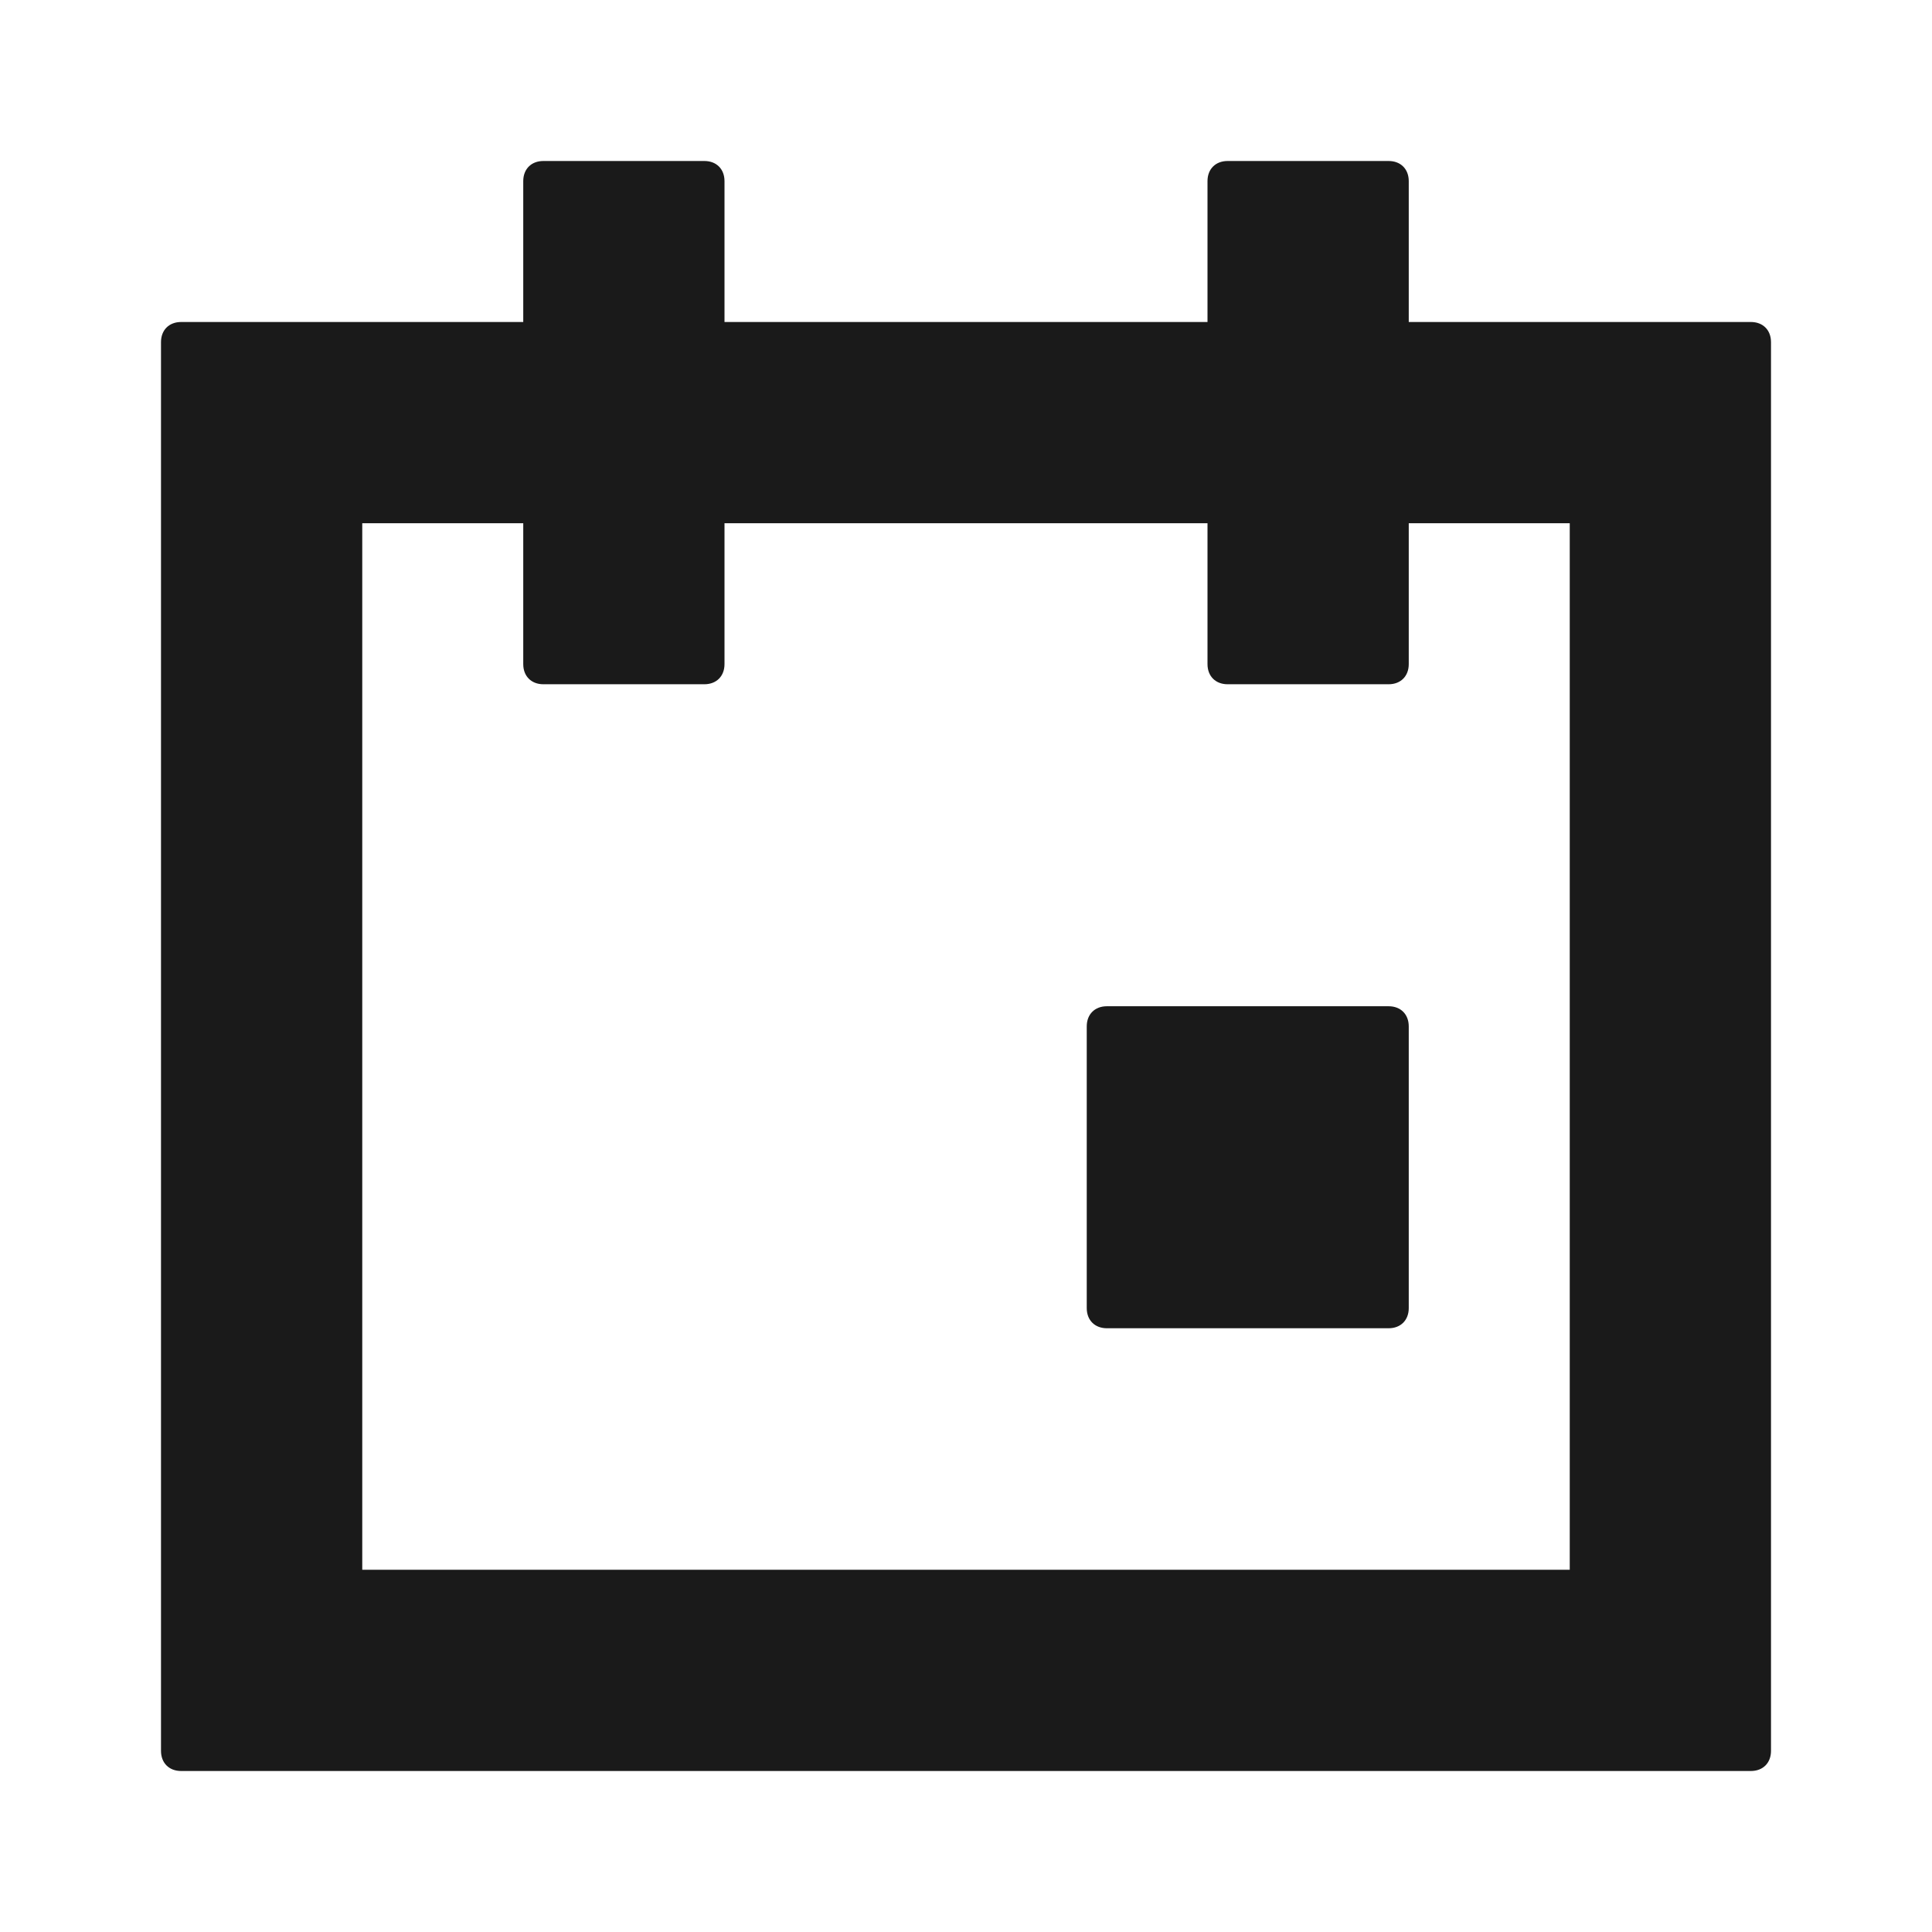 <svg width="24" height="24" fill="none" xmlns="http://www.w3.org/2000/svg"><path d="M17.25 12.5h-3.5c-.15 0-.25.1-.25.25v3.5c0 .15.1.25.25.25h3.5c.15 0 .25-.1.25-.25v-3.5c0-.15-.1-.25-.25-.25Z" fill="#1A1A1A"/><path d="M21.75 4H17.5V2.25c0-.15-.1-.25-.25-.25h-2c-.15 0-.25.1-.25.25V4H9V2.25C9 2.1 8.9 2 8.75 2h-2c-.15 0-.25.1-.25.25V4H2.25C2.1 4 2 4.1 2 4.25v17.5c0 .15.1.25.25.25h19.5c.15 0 .25-.1.25-.25V4.25c0-.15-.1-.25-.25-.25ZM19.5 19.5h-15v-13h2v1.75c0 .15.1.25.25.25h2c.15 0 .25-.1.25-.25V6.5h6v1.75c0 .15.1.25.25.25h2c.15 0 .25-.1.25-.25V6.5h2v13Z" fill="#1A1A1A"/></svg>